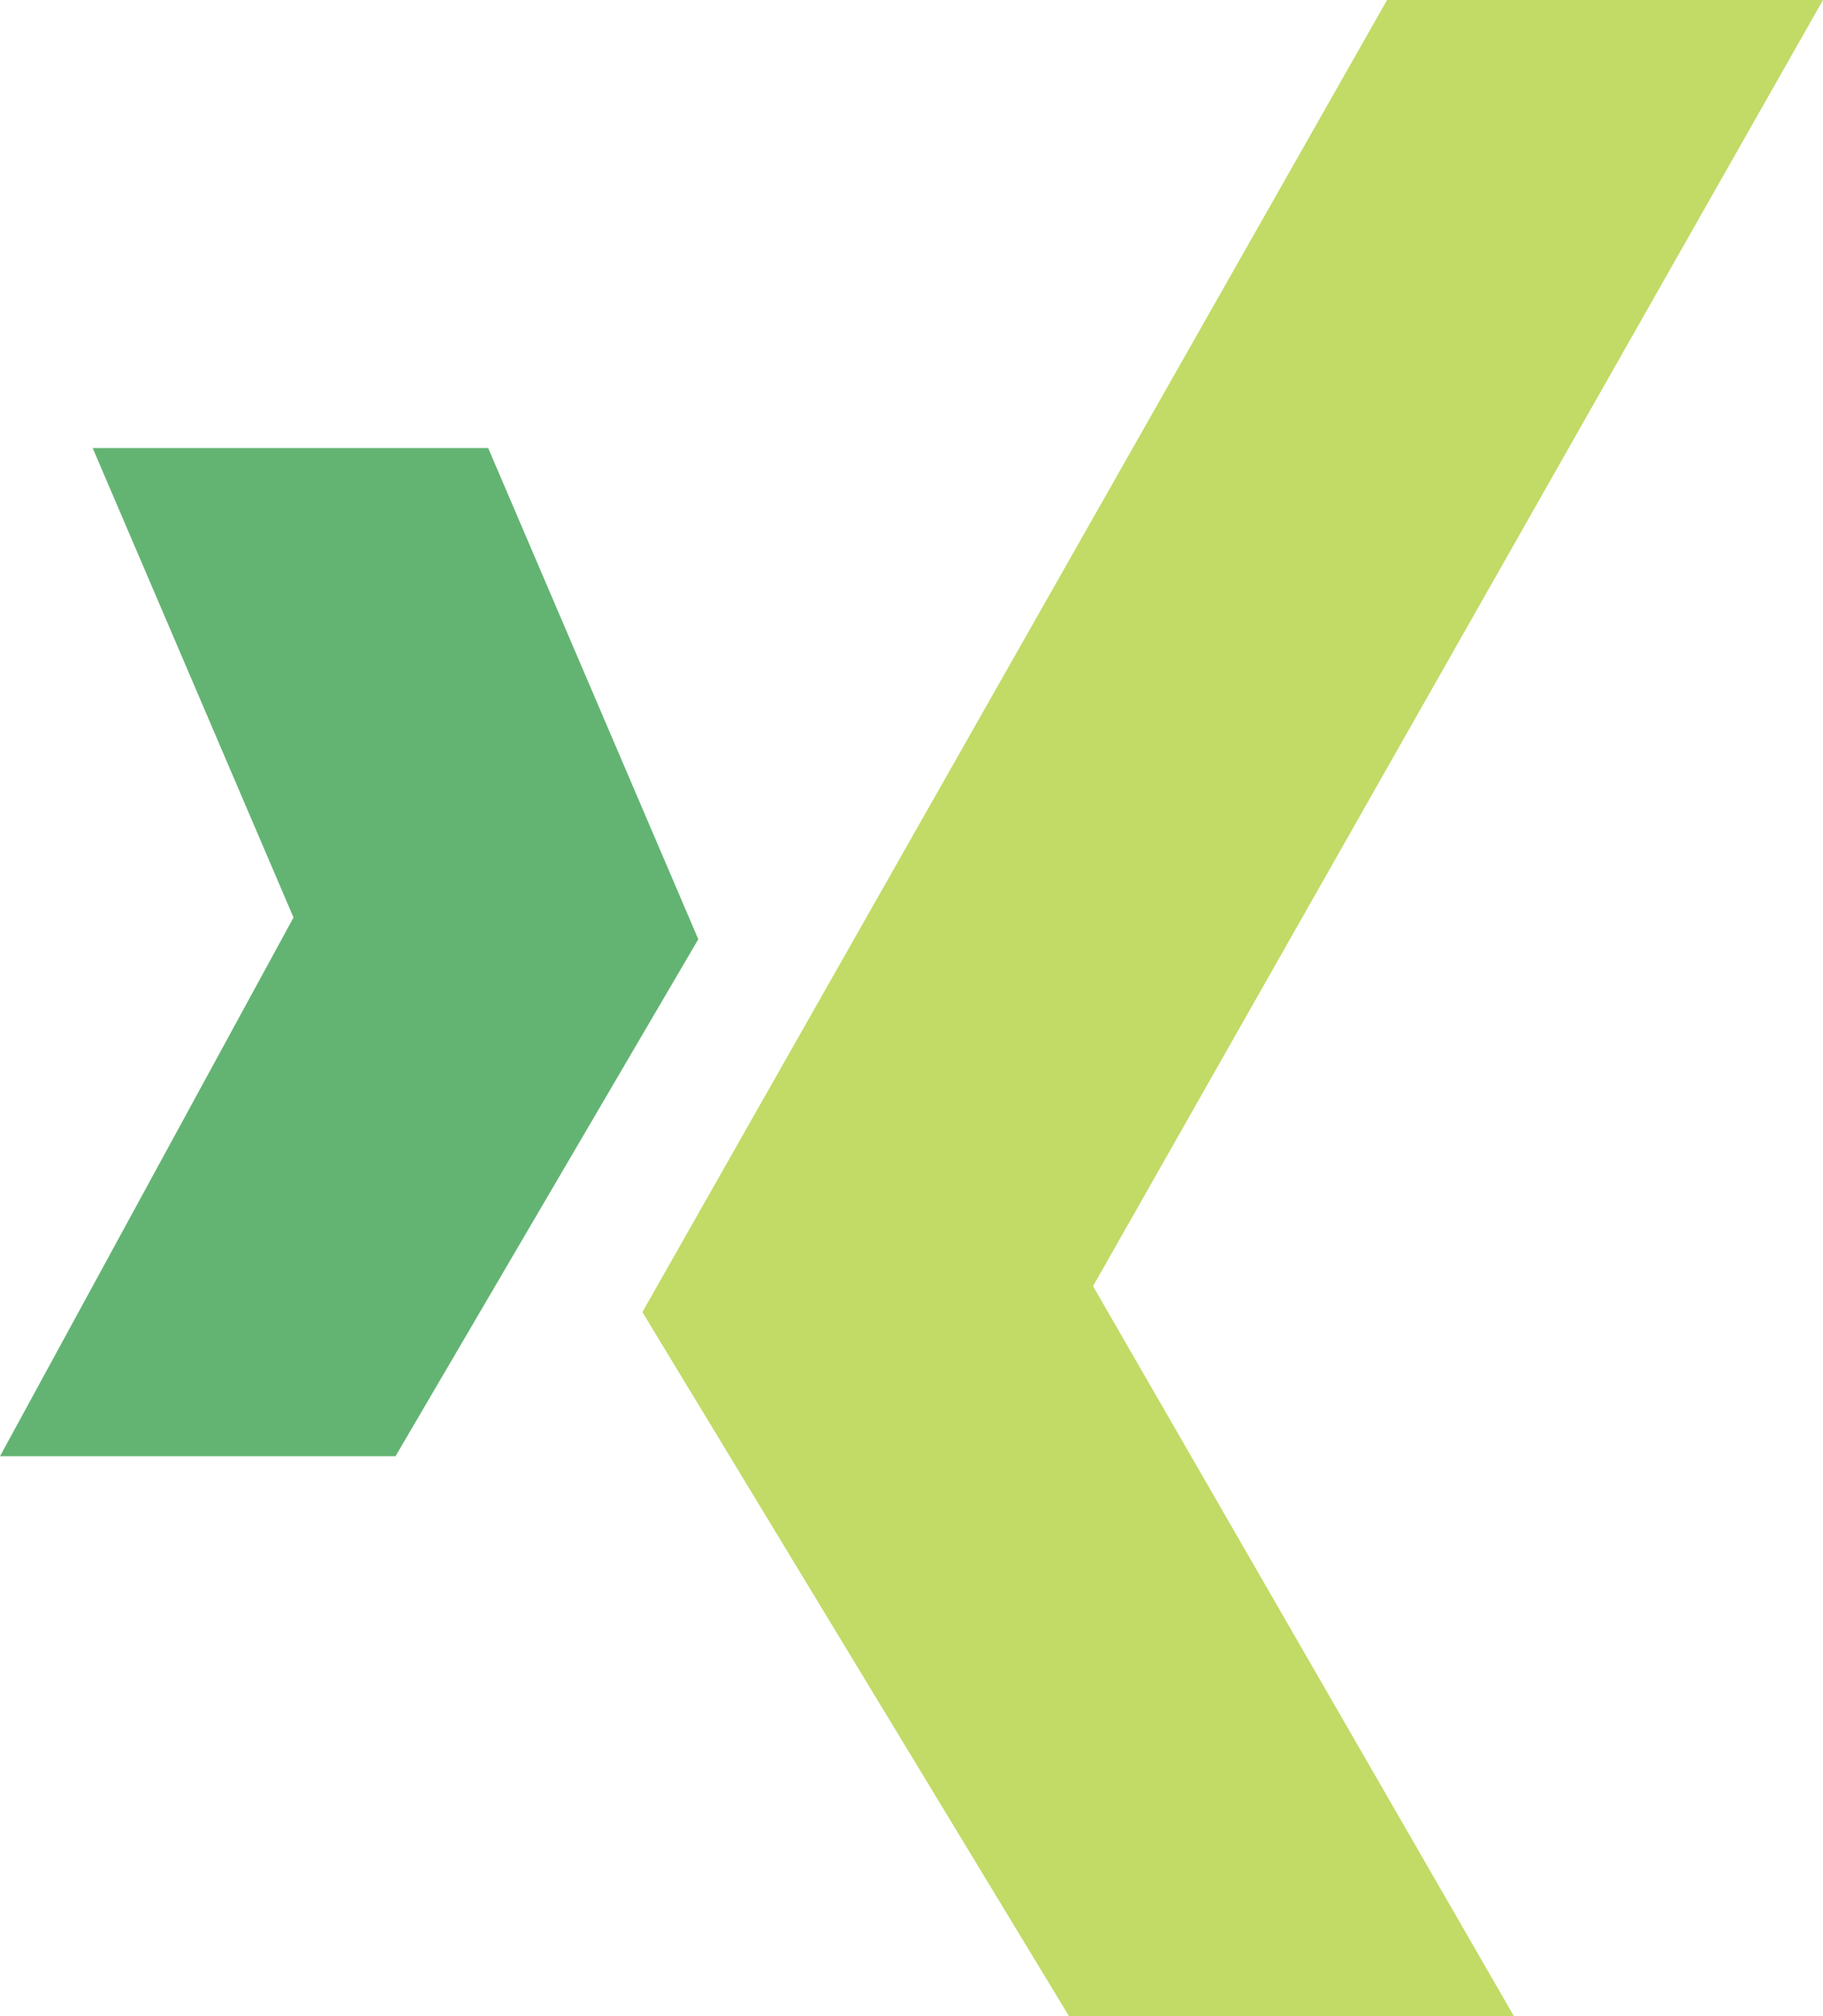 <?xml version="1.0" ?><svg enable-background="new 0 0 195.338 216" id="xing" version="1.1" viewBox="0 0 195.338 216" xml:space="preserve" xmlns="http://www.w3.org/2000/svg" xmlns:xlink="http://www.w3.org/1999/xlink"><g><polygon fill="#C1DB66" points="195.338,0 148.625,0 70.852,137 68.832,140.558 70.918,144 114.555,216 162.23,216    117.121,137.781  "/><polygon fill="#63B473" points="73.828,98.289 52.311,48 9.932,48 31.451,98.289 0,156 42.379,156 74.824,100.617  "/></g></svg>